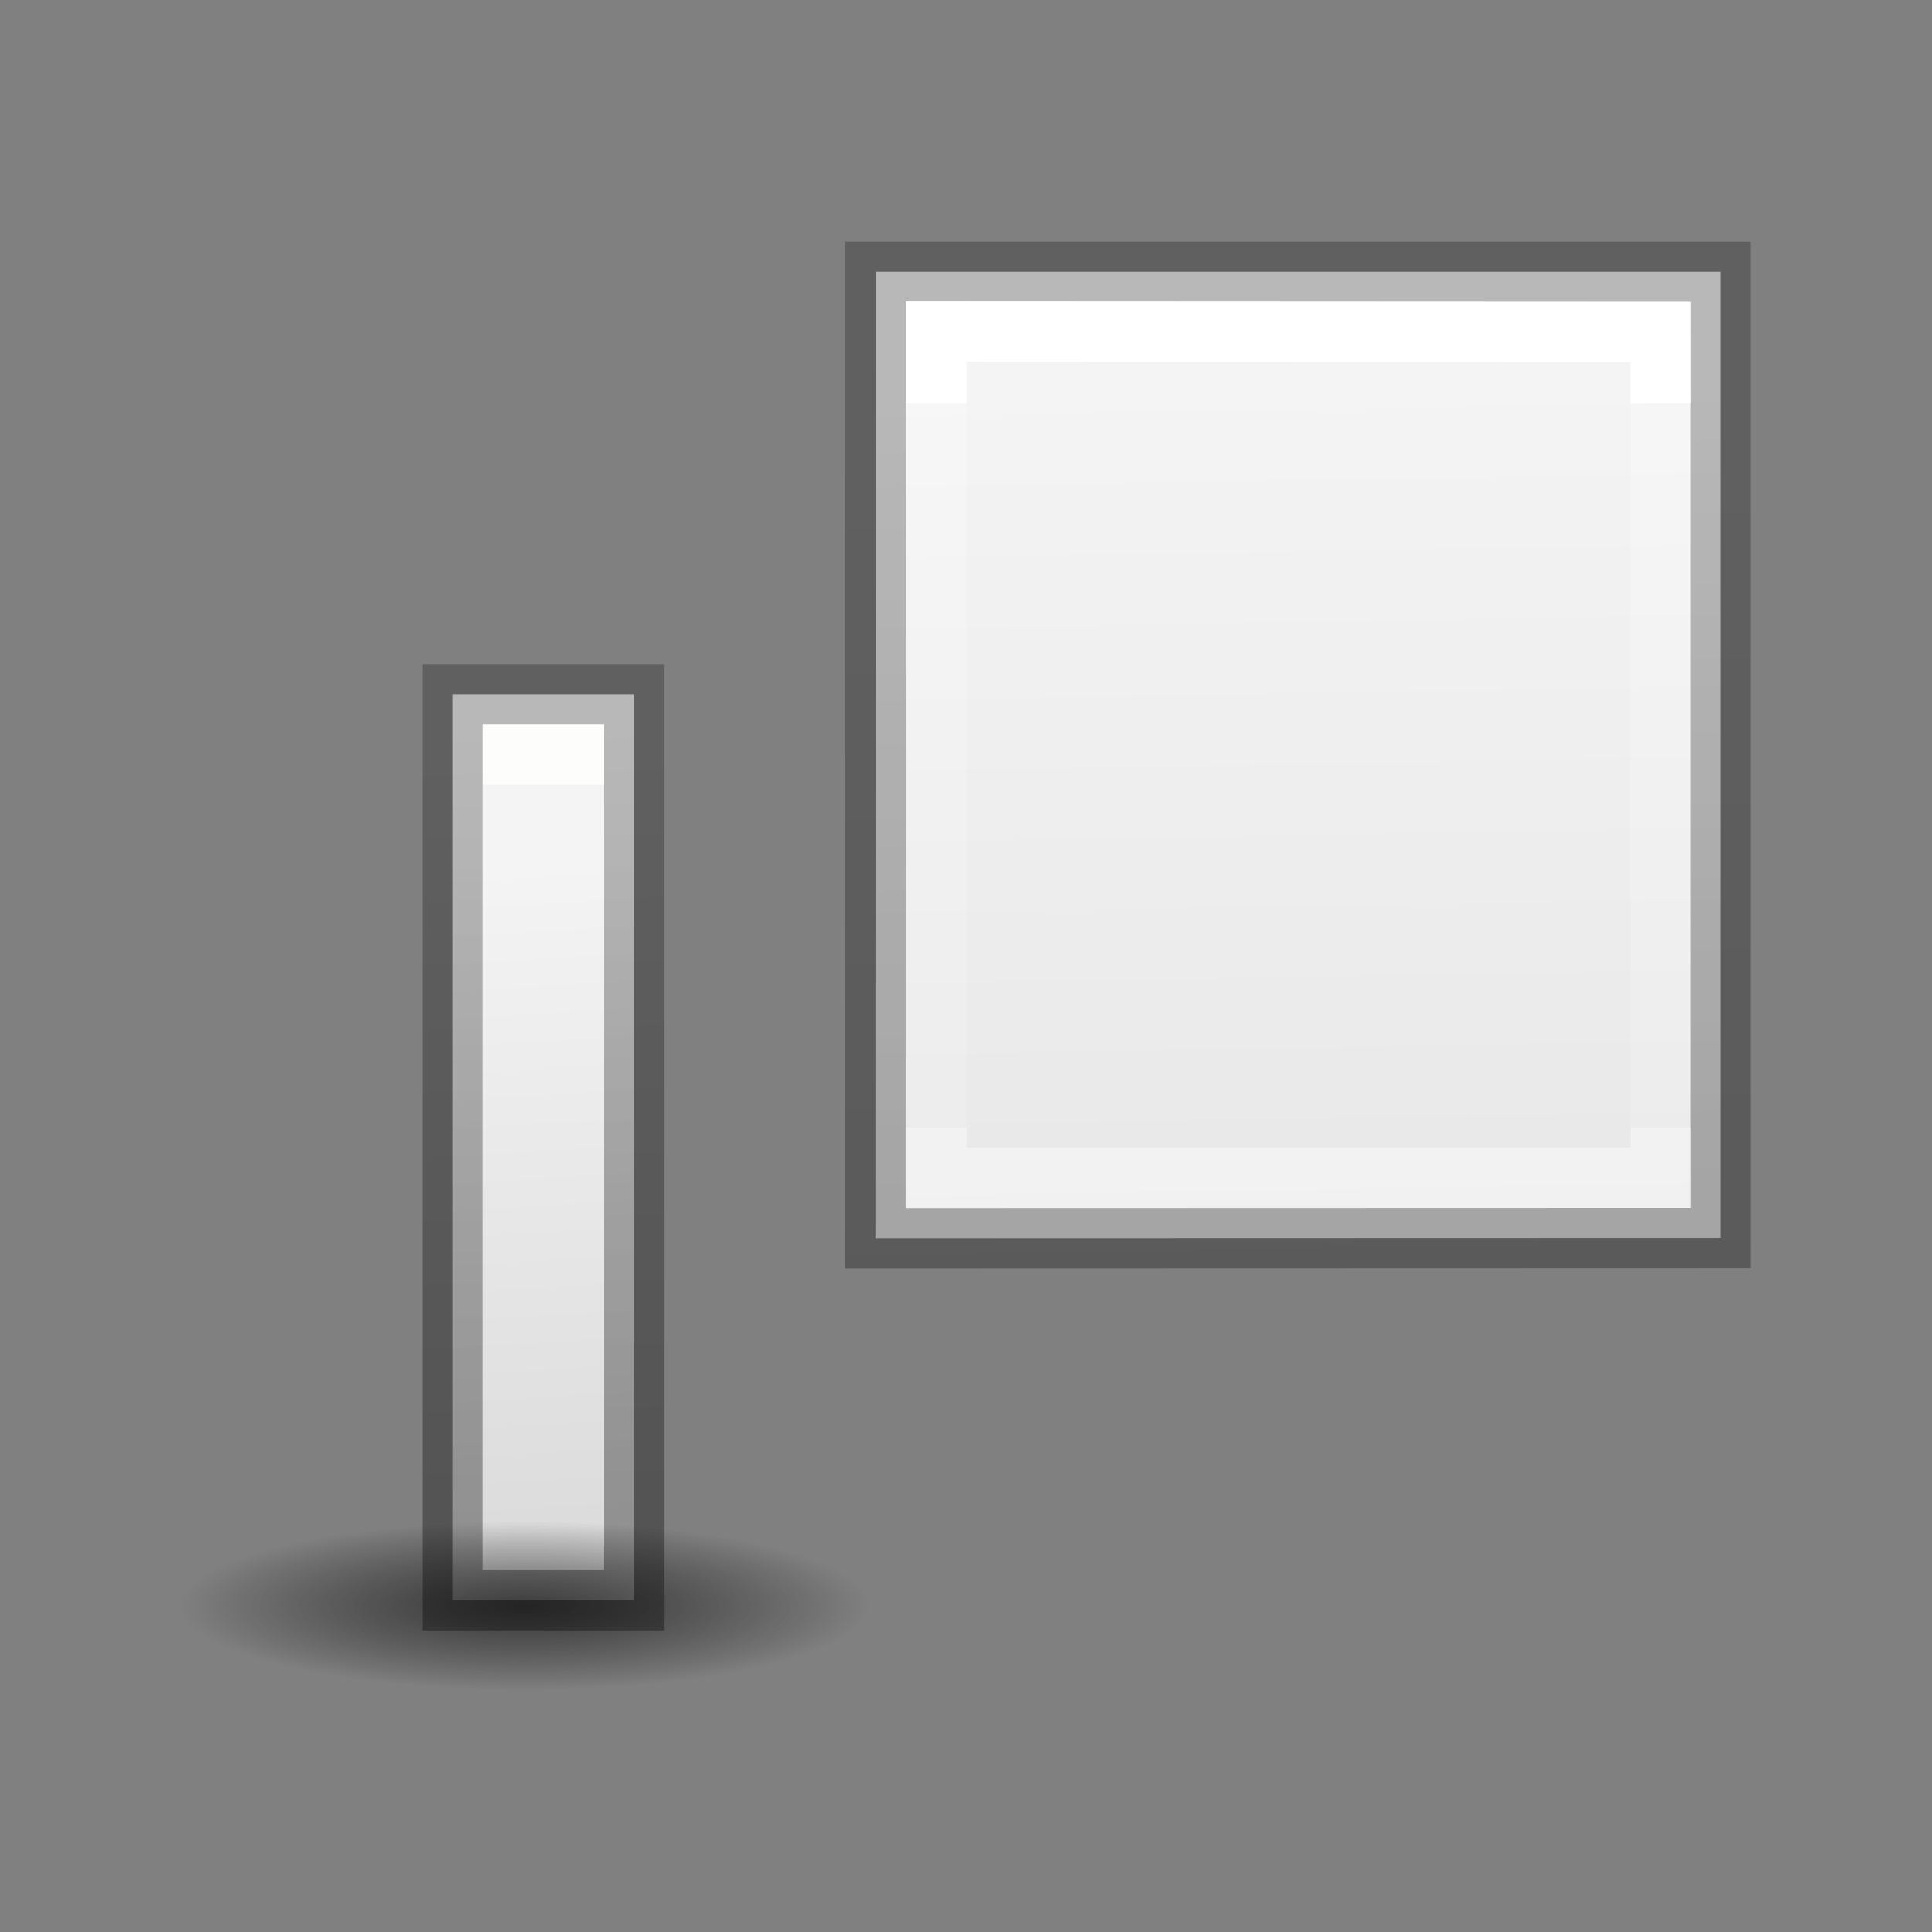<svg height="32" viewBox="0 0 32 32" width="32" xmlns="http://www.w3.org/2000/svg" xmlns:xlink="http://www.w3.org/1999/xlink"><rect x="0" y="0" width="32" height="32" fill="#808080" stroke="none"/><radialGradient id="a" cx="2.25" cy="16" gradientTransform="matrix(.339 0 0 .083 7.925 25.268)" gradientUnits="userSpaceOnUse" r="16.875"><stop offset="0"/><stop offset="1" stop-opacity="0"/></radialGradient><linearGradient id="b" gradientUnits="userSpaceOnUse" x1="23.817" x2="24.188" xlink:href="#f" y1="4.501" y2="26.501"/><linearGradient id="c" gradientUnits="userSpaceOnUse" x1="6.442" x2="6.062" xlink:href="#g" y1="25.688" y2="4.251"/><linearGradient id="d" gradientTransform="translate(2)" gradientUnits="userSpaceOnUse" x1="5.558" x2="6.247" xlink:href="#f" y1="14.377" y2="25.69"/><linearGradient id="e" gradientTransform="translate(2)" gradientUnits="userSpaceOnUse" x1="9.933" x2="9.684" xlink:href="#g" y1="24.44" y2="11.94"/><linearGradient id="f" gradientTransform="matrix(1.333 0 0 1.333 1.04 .01)" gradientUnits="userSpaceOnUse" x1="16" x2="16" y1="5" y2="21"><stop offset="0" stop-color="#f4f4f4"/><stop offset="1" stop-color="#dbdbdb"/></linearGradient><linearGradient id="g" gradientTransform="matrix(1.333 0 0 1.333 -8.398 1.51)" gradientUnits="userSpaceOnUse" x1="15" x2="15" y1="20" y2="4"><stop offset="0" stop-opacity=".34"/><stop offset="1" stop-opacity=".247"/></linearGradient><linearGradient id="h" gradientUnits="userSpaceOnUse" x1="22.373" x2="22.373" y1="6.676" y2="18.676"><stop offset="0" stop-color="#fff"/><stop offset="0" stop-color="#fff" stop-opacity=".235"/><stop offset="1" stop-color="#fff" stop-opacity=".157"/><stop offset="1" stop-color="#fff" stop-opacity=".392"/></linearGradient><path d="m7.496 11.499h3.001v15.006h-3.001z" fill="url(#d)" stroke="url(#e)" stroke-linecap="square"/><path d="m14.504 4.502-.004 16.008 14-.004v-16.004z" fill="url(#b)" stroke="url(#c)" stroke-linecap="square"/><ellipse cx="8.689" cy="26.593" display="block" fill="url(#a)" fill-rule="evenodd" opacity=".347" rx="5.729" ry="1.397" stroke-width="1.333"/><path d="m15.507 5.493 11.995.006.005 14.007h-11.995z" fill="none" stroke="url(#h)"/><g stroke-width="1.333"><ellipse cx="8.689" cy="26.593" display="block" fill="url(#a)" fill-rule="evenodd" opacity=".347" rx="5.729" ry="1.397"/><path d="m8 12h2v1h-2z" fill="#fdfdfb"/></g></svg>
